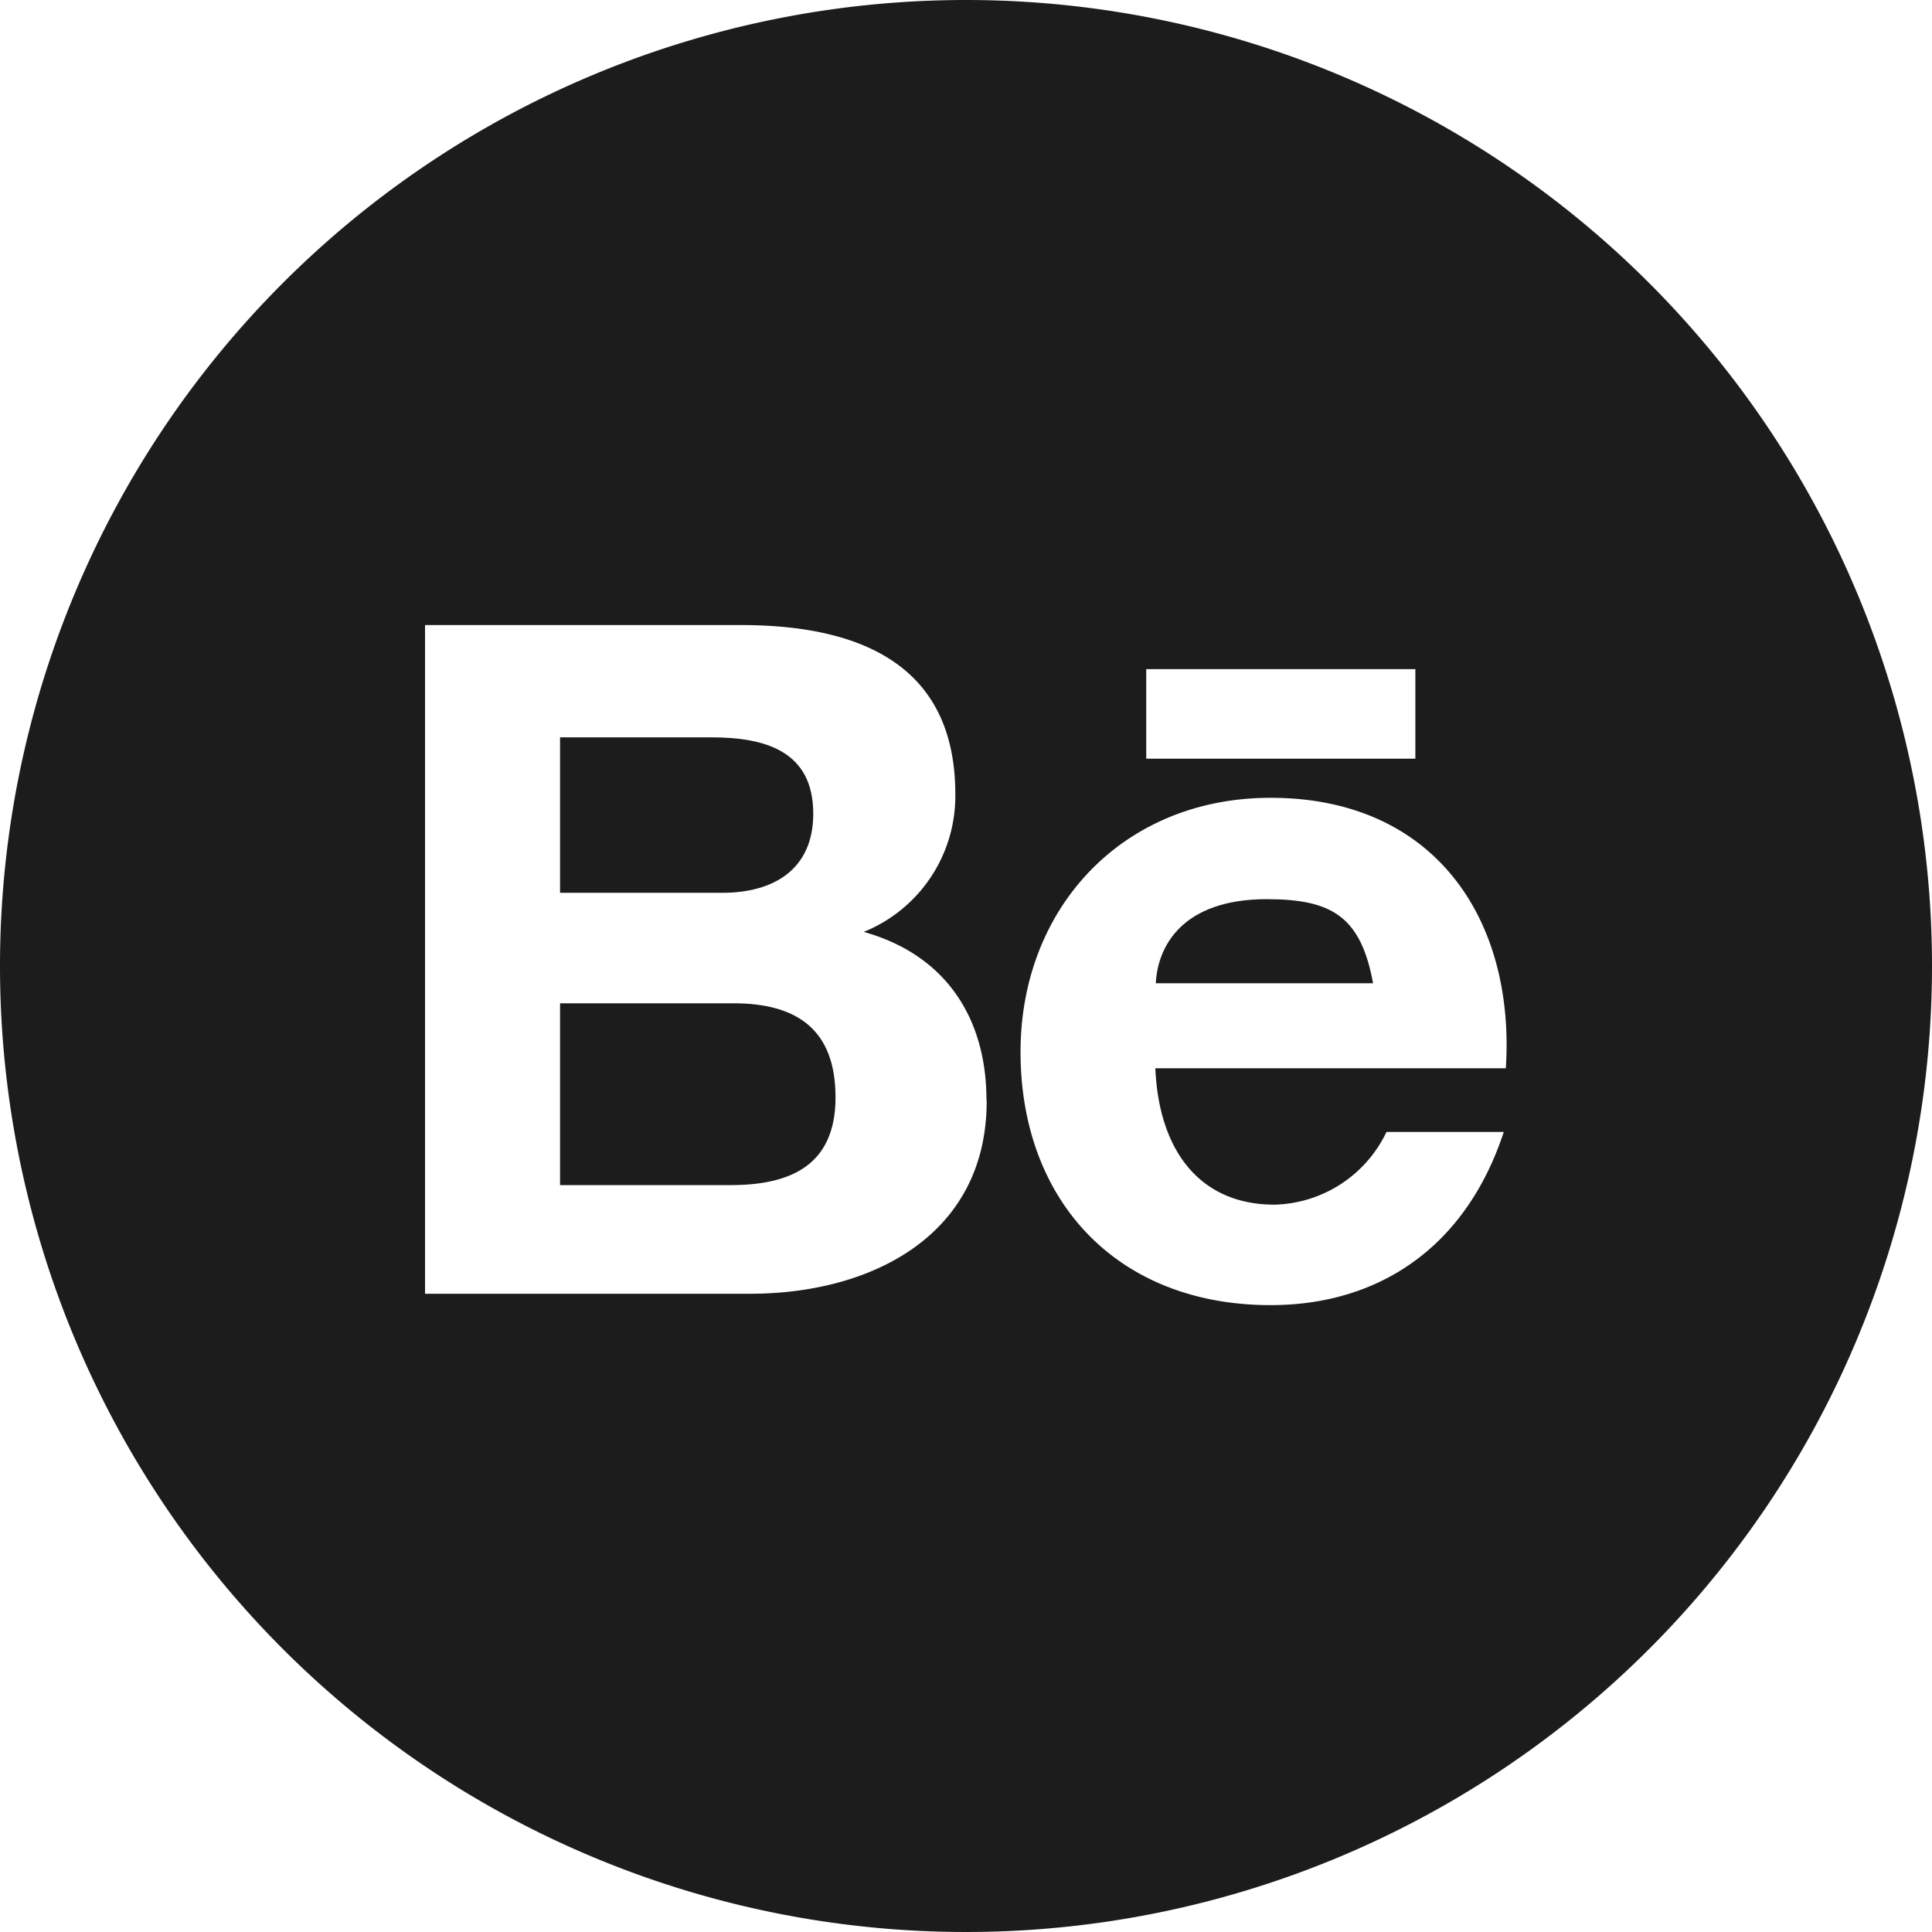<svg id="Layer_1" data-name="Layer 1" xmlns="http://www.w3.org/2000/svg" viewBox="0 0 85 85"><defs><style>.cls-1{fill:#1c1c1c;}</style></defs><path class="cls-1" d="M32.26,44.14H24.64v8h7.5c2.57,0,4.62-.82,4.62-3.86S35,44.14,32.26,44.14Z"/><path class="cls-1" d="M35.78,35.8c0-2.8-2.18-3.36-4.5-3.36H24.64v6.84h7.14C34,39.28,35.78,38.28,35.78,35.8Z"/><path class="cls-1" d="M42.5,0A42.5,42.5,0,1,0,85,42.5,42.5,42.5,0,0,0,42.5,0ZM62.27,29.44v3.94H50.43l0-3.94Zm-18.86,19c0,5.94-5.1,8.48-10.41,8.48H18.7V27.5H32.6c5.61,0,9.43,2,9.43,7.44A6.45,6.45,0,0,1,38,41c3.58,1,5.4,3.76,5.4,7.4ZM66.25,47,50.83,47c.16,3.68,2,6,5.24,6A5.61,5.61,0,0,0,61,49.8h5.16c-1.64,5-5.42,7.62-10.26,7.62-6.74,0-11-4.58-11-11.14,0-6.34,4.5-11.18,11-11.18C63.15,35.1,66.67,40.48,66.25,47Z"/><path class="cls-1" d="M55.73,39.56l0,0c-3.72,0-4.8,2.08-4.88,3.7h9.56C59.87,40.32,58.59,39.56,55.73,39.56Z"/></svg>